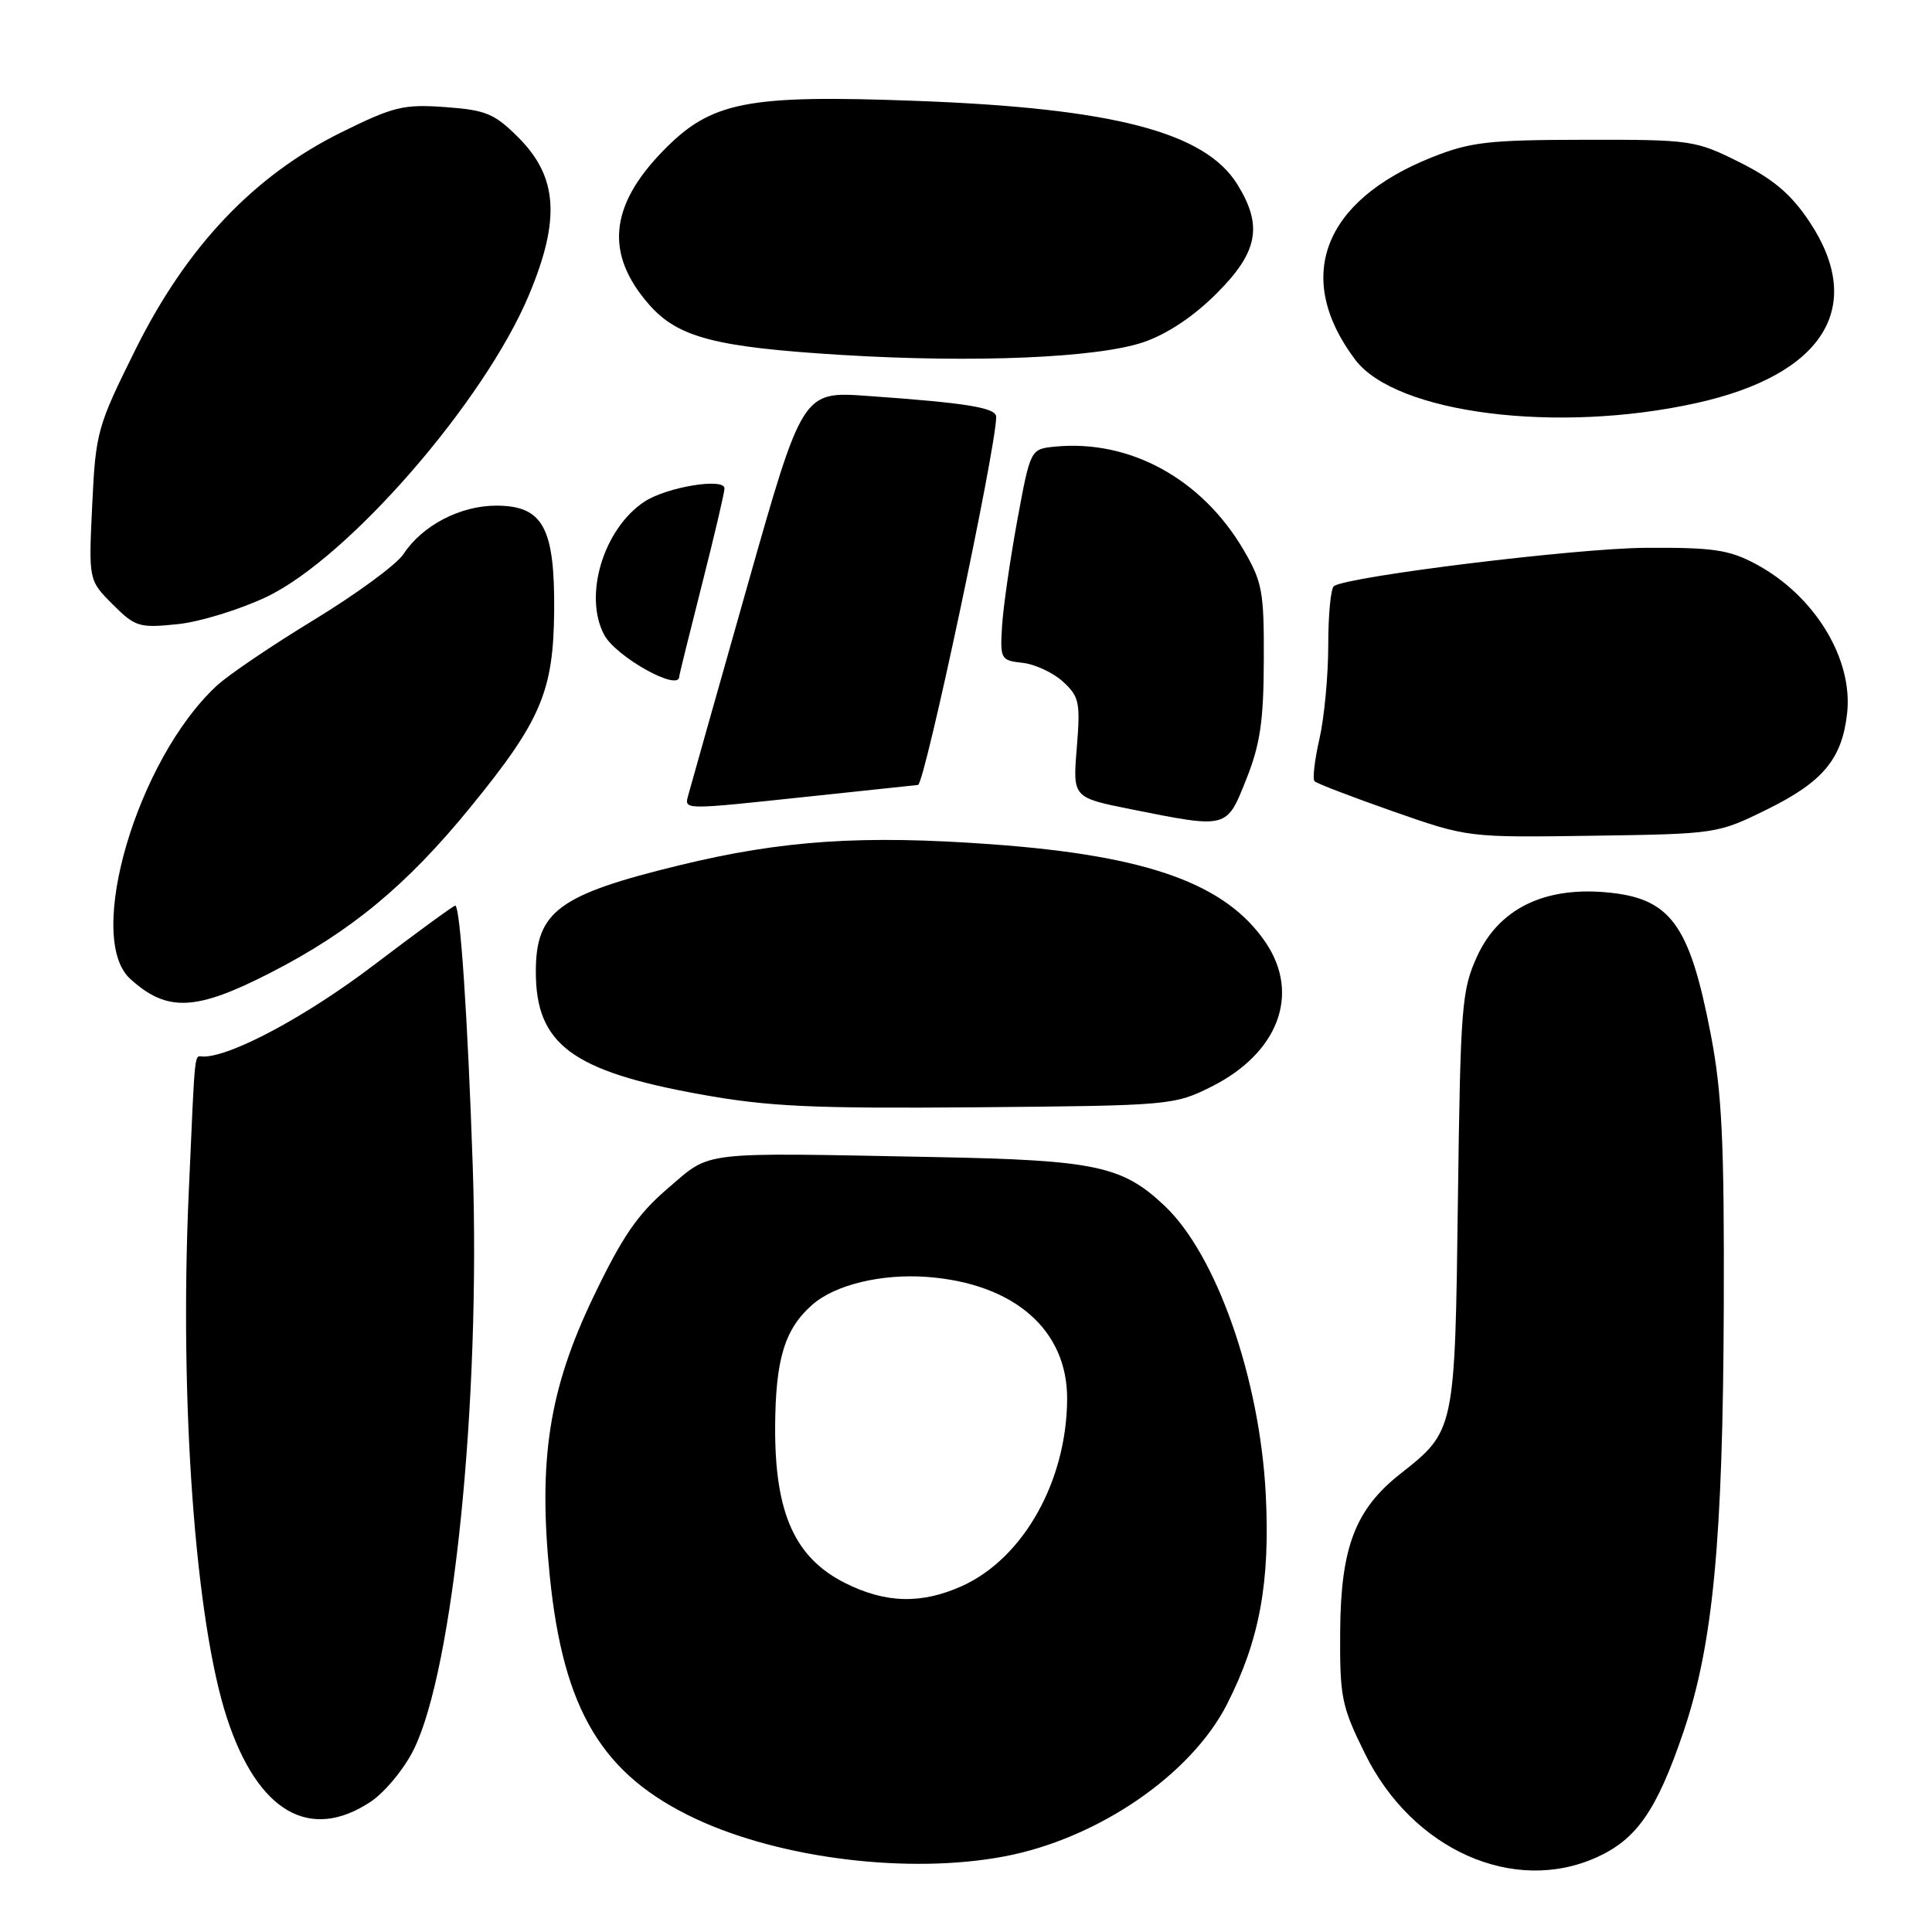 <?xml version="1.0" encoding="UTF-8" standalone="no"?>
<!DOCTYPE svg PUBLIC "-//W3C//DTD SVG 1.1//EN" "http://www.w3.org/Graphics/SVG/1.1/DTD/svg11.dtd" >
<svg xmlns="http://www.w3.org/2000/svg" xmlns:xlink="http://www.w3.org/1999/xlink" version="1.1" viewBox="0 0 256 256">
 <g >
 <path fill="currentColor"
d=" M 211.60 246.09 C 216.89 243.69 219.53 239.87 223.05 229.53 C 227.00 217.90 228.30 204.17 228.41 173.00 C 228.48 151.29 228.17 144.80 226.69 137.09 C 223.85 122.33 221.33 118.94 212.63 118.22 C 204.47 117.54 198.57 120.51 195.73 126.71 C 193.68 131.20 193.52 133.25 193.18 159.00 C 192.79 189.61 192.79 189.59 185.55 195.29 C 179.60 199.98 177.67 205.00 177.58 216.03 C 177.52 224.90 177.74 226.04 180.87 232.38 C 187.13 245.10 200.58 251.10 211.60 246.09 Z  M 133.11 245.98 C 145.48 243.63 157.86 235.15 162.61 225.77 C 166.91 217.30 168.31 209.66 167.72 198.00 C 166.93 182.67 161.21 166.31 154.34 159.80 C 148.74 154.49 145.19 153.73 124.00 153.32 C 92.23 152.71 94.35 152.46 88.52 157.44 C 84.49 160.88 82.47 163.83 78.62 171.86 C 72.75 184.09 71.29 193.44 72.85 208.86 C 74.65 226.64 79.80 235.20 92.20 241.01 C 103.53 246.31 120.50 248.37 133.11 245.98 Z  M 49.10 238.75 C 50.97 237.51 53.54 234.41 54.81 231.85 C 60.09 221.20 63.69 185.64 62.64 154.50 C 61.97 134.76 60.98 120.00 60.32 120.00 C 60.09 120.00 55.22 123.56 49.49 127.91 C 40.62 134.65 30.66 140.00 26.96 140.00 C 25.70 140.00 25.89 138.22 25.01 158.00 C 23.76 185.79 25.88 214.91 30.09 227.70 C 34.16 240.08 41.05 244.08 49.10 238.75 Z  M 160.50 144.00 C 169.37 139.56 172.33 131.75 167.73 124.92 C 162.46 117.11 152.12 113.38 131.50 111.88 C 114.29 110.62 103.65 111.33 90.00 114.66 C 73.98 118.56 71.00 120.78 71.00 128.77 C 71.00 138.36 75.79 141.93 92.77 145.00 C 101.86 146.64 107.48 146.90 129.50 146.72 C 155.02 146.50 155.59 146.45 160.50 144.00 Z  M 35.85 128.89 C 46.47 123.45 53.89 117.31 62.30 107.00 C 71.68 95.51 73.33 91.64 73.43 80.96 C 73.52 69.87 71.93 67.00 65.73 67.00 C 60.96 67.01 55.95 69.63 53.47 73.41 C 52.57 74.79 47.25 78.69 41.66 82.10 C 36.07 85.50 30.24 89.44 28.71 90.87 C 18.19 100.61 11.23 124.22 17.25 129.70 C 22.13 134.14 25.94 133.98 35.85 128.89 Z  M 234.17 107.24 C 241.55 103.60 244.07 100.58 244.75 94.54 C 245.57 87.28 240.42 78.87 232.62 74.72 C 229.10 72.84 226.97 72.53 218.00 72.59 C 208.88 72.65 178.90 76.33 176.76 77.65 C 176.34 77.91 176.00 81.43 176.00 85.48 C 176.00 89.53 175.47 95.13 174.83 97.92 C 174.19 100.71 173.90 103.23 174.19 103.52 C 174.48 103.82 179.17 105.61 184.61 107.52 C 194.50 110.98 194.50 110.98 211.03 110.74 C 227.45 110.50 227.59 110.48 234.17 107.24 Z  M 165.14 103.25 C 166.98 98.64 167.44 95.52 167.46 87.50 C 167.50 78.36 167.26 77.10 164.76 72.83 C 159.23 63.43 149.71 58.22 139.80 59.18 C 136.54 59.50 136.54 59.50 134.80 68.92 C 133.85 74.10 132.94 80.40 132.78 82.92 C 132.51 87.34 132.60 87.51 135.50 87.83 C 137.15 88.01 139.56 89.14 140.86 90.33 C 143.01 92.31 143.17 93.08 142.68 99.09 C 142.14 105.68 142.14 105.68 149.82 107.22 C 162.71 109.80 162.52 109.85 165.14 103.25 Z  M 107.50 105.51 C 115.20 104.69 121.56 104.02 121.64 104.01 C 122.53 103.94 132.00 59.35 132.00 55.24 C 132.00 54.02 128.13 53.39 114.92 52.46 C 106.34 51.85 106.34 51.85 99.02 77.67 C 94.99 91.88 91.49 104.29 91.23 105.25 C 90.67 107.37 90.06 107.36 107.50 105.51 Z  M 90.00 89.65 C 90.00 89.46 91.35 83.99 93.00 77.50 C 94.65 71.01 96.00 65.26 96.00 64.72 C 96.00 63.27 88.36 64.53 85.41 66.46 C 79.98 70.03 77.28 78.92 80.06 84.12 C 81.63 87.05 90.00 91.71 90.00 89.65 Z  M 35.34 79.08 C 46.19 73.90 64.20 53.17 70.10 39.06 C 74.28 29.08 73.90 23.43 68.69 18.22 C 65.52 15.05 64.39 14.58 58.99 14.19 C 53.48 13.79 52.14 14.12 45.24 17.53 C 33.66 23.25 24.74 32.66 17.98 46.26 C 12.89 56.50 12.68 57.23 12.22 66.88 C 11.74 76.89 11.74 76.89 14.93 80.08 C 17.92 83.07 18.44 83.23 23.50 82.71 C 26.46 82.41 31.79 80.77 35.34 79.08 Z  M 224.77 53.41 C 241.66 49.67 247.28 40.64 239.75 29.36 C 237.33 25.73 234.98 23.74 230.50 21.50 C 224.65 18.58 224.13 18.50 210.00 18.52 C 197.17 18.54 194.83 18.81 189.67 20.87 C 175.25 26.64 171.41 36.84 179.58 47.67 C 184.96 54.79 206.31 57.50 224.77 53.41 Z  M 151.52 45.34 C 154.65 44.27 158.16 41.94 161.21 38.88 C 166.70 33.40 167.36 29.93 163.96 24.44 C 159.68 17.51 147.52 14.34 121.50 13.37 C 98.86 12.52 94.22 13.44 87.81 20.04 C 80.73 27.33 80.17 33.70 86.01 40.36 C 89.84 44.72 94.75 46.00 111.50 47.03 C 129.08 48.11 145.42 47.42 151.52 45.34 Z  M 111.96 209.75 C 105.30 206.39 102.66 200.48 102.71 189.07 C 102.76 180.09 103.97 176.09 107.65 172.87 C 110.66 170.23 116.83 168.75 122.86 169.20 C 134.39 170.07 141.45 176.22 141.40 185.38 C 141.35 196.24 135.62 206.45 127.51 210.14 C 122.13 212.58 117.34 212.46 111.96 209.75 Z "/>
</g>
</svg>